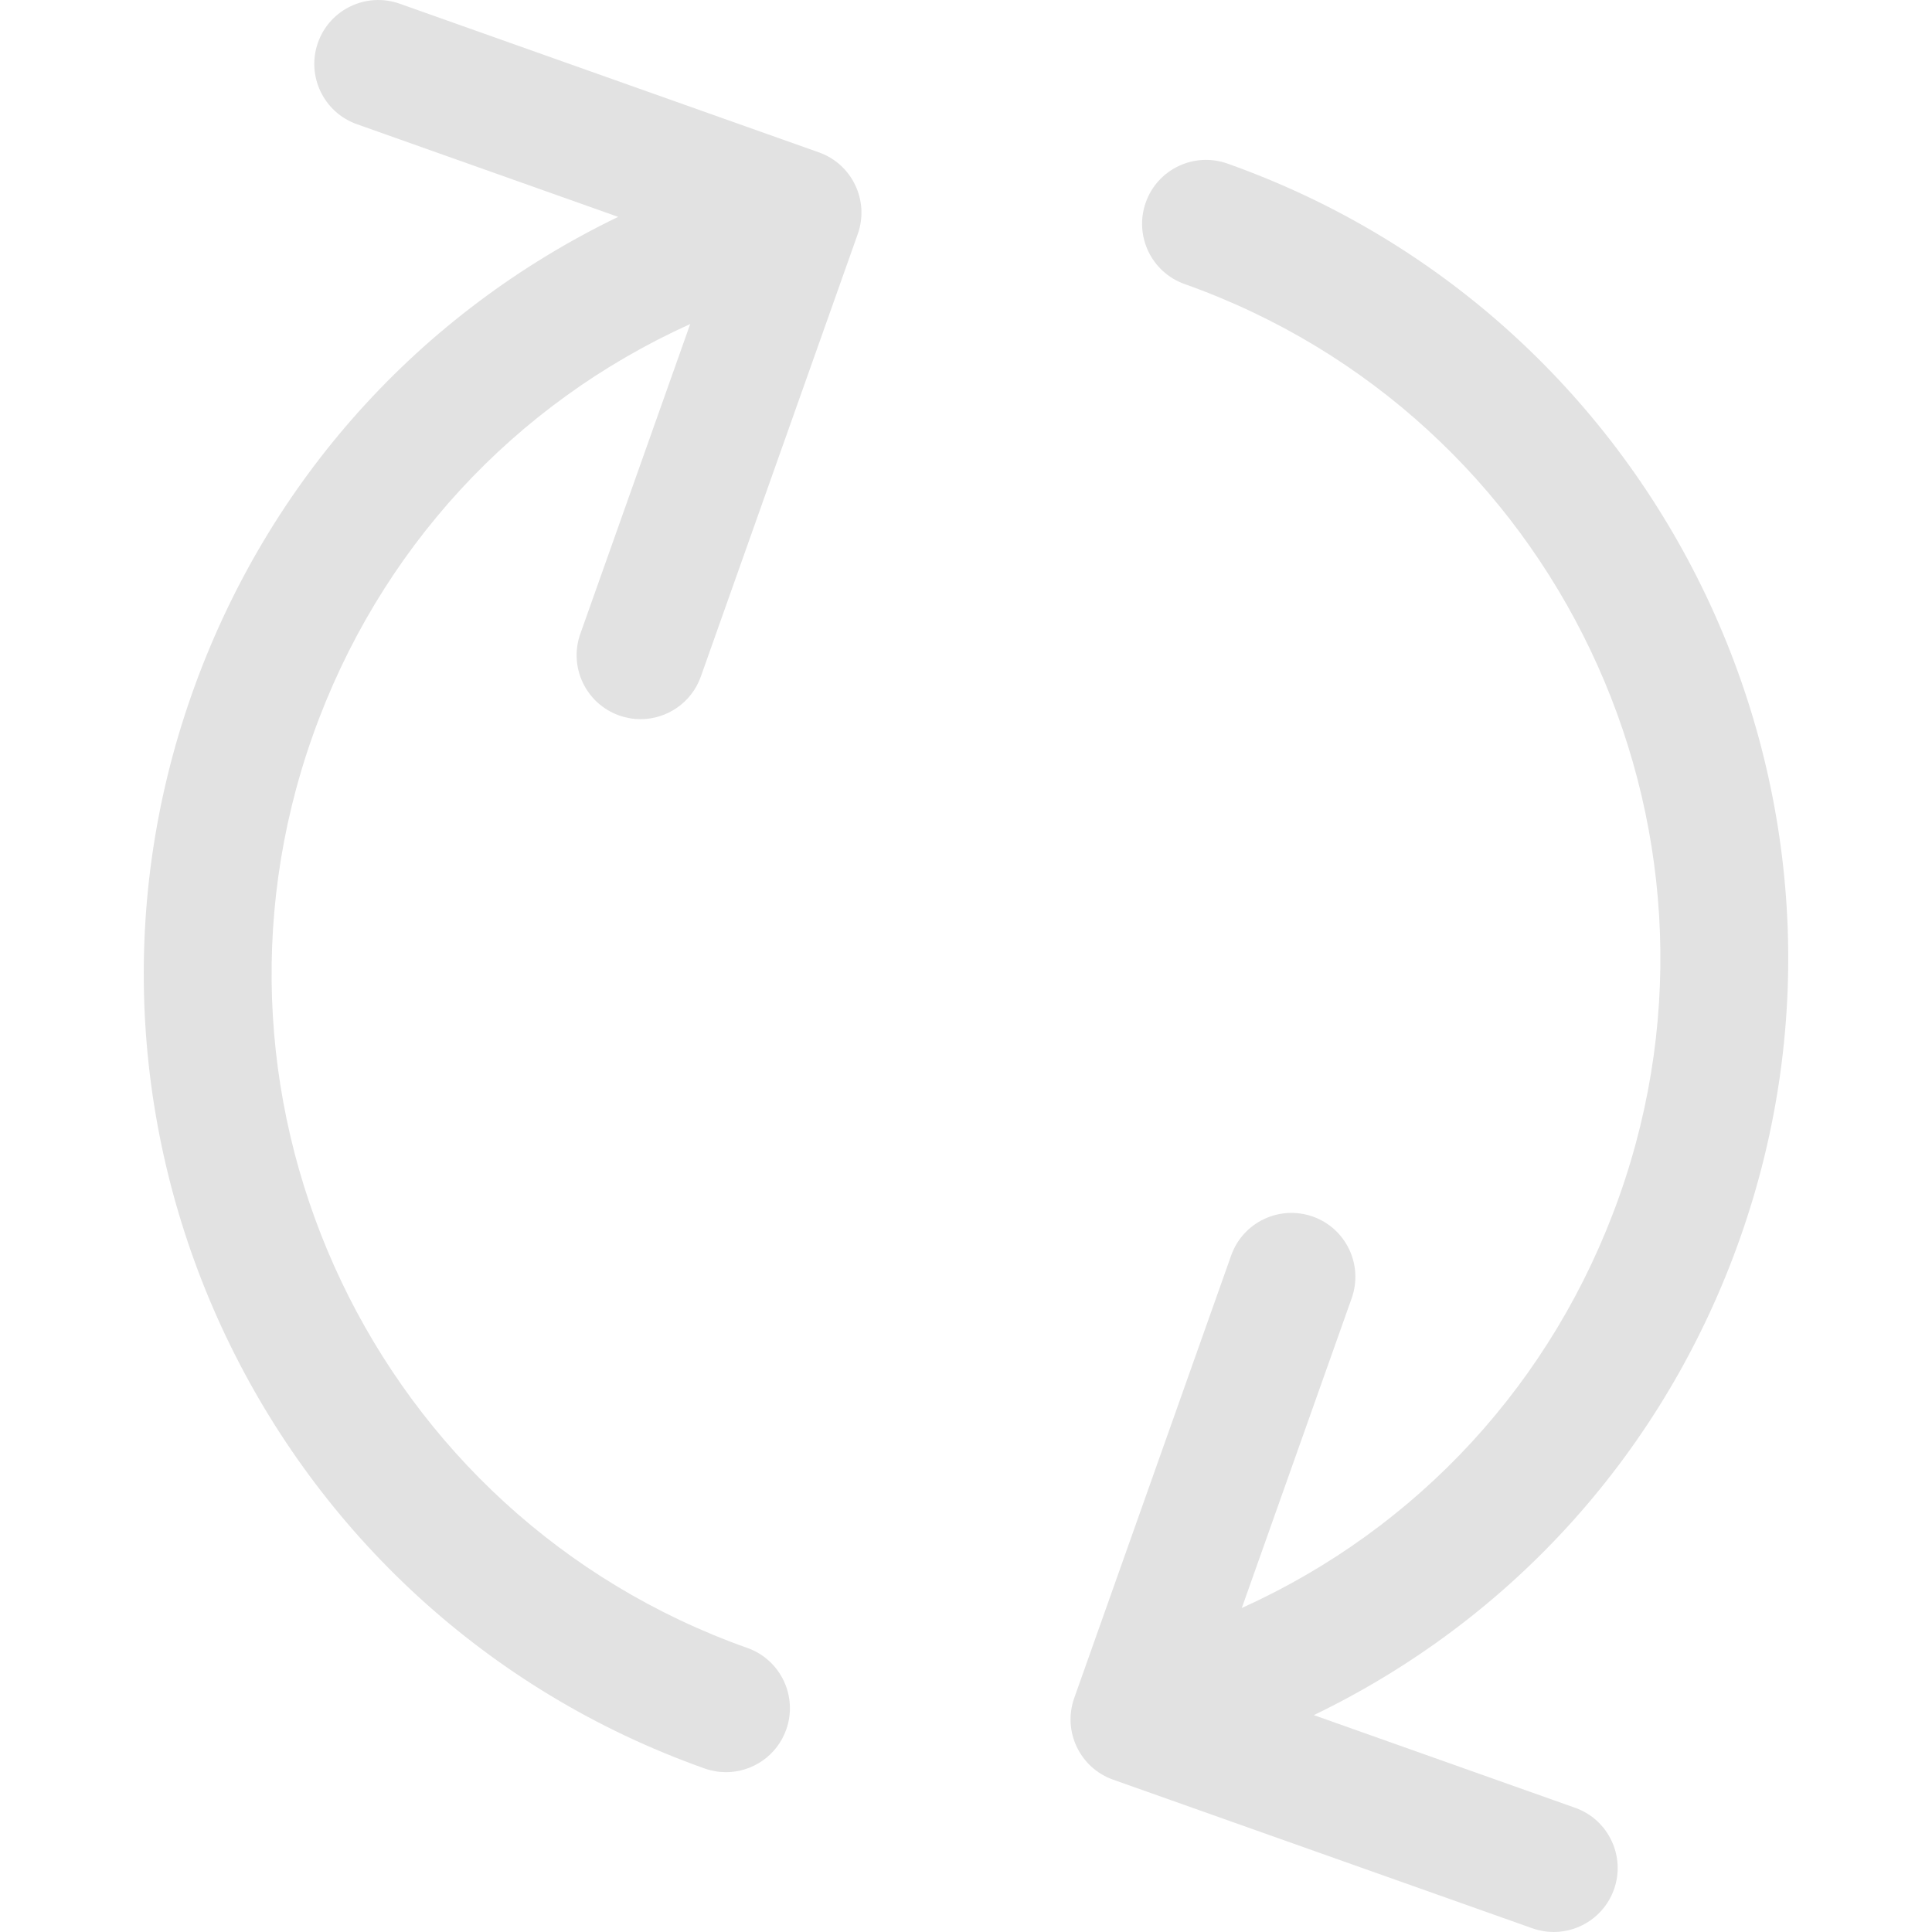 <?xml version="1.0" encoding="iso-8859-1"?>
<!-- Generator: Adobe Illustrator 19.1.0, SVG Export Plug-In . SVG Version: 6.00 Build 0)  -->
<svg xmlns="http://www.w3.org/2000/svg" xmlns:xlink="http://www.w3.org/1999/xlink" version="1.1" id="Capa_1" x="0px" y="0px" viewBox="0 0 60.442 60.442" style="enable-background:new 0 0 60.442 60.442;" xml:space="preserve" width="512px" height="512px">
<g>
	<g>
		<path d="M54.427,38.766C59.284,25.07,52.094,9.975,38.399,5.117c-1.044-0.368-2.185,0.176-2.554,1.216    c-0.369,1.041,0.175,2.185,1.216,2.554c11.617,4.121,17.717,16.926,13.597,28.542c-2.059,5.804-6.291,10.38-11.809,12.877    l3.438-9.692c0.369-1.042-0.175-2.185-1.216-2.554c-1.044-0.367-2.185,0.176-2.554,1.216l-4.91,13.846    c-0.369,1.041,0.175,2.185,1.216,2.554l13.116,4.65c0.222,0.078,0.447,0.116,0.669,0.116c0.823,0,1.594-0.513,1.885-1.332    c0.369-1.041-0.175-2.185-1.216-2.554l-8.174-2.899C47.313,50.659,52.075,45.395,54.427,38.766z" fill="#e2e2e2"/>
		<path d="M6.015,21.677C1.158,35.373,8.348,50.468,22.043,55.326c0.222,0.078,0.447,0.116,0.669,0.116    c0.823,0,1.594-0.513,1.885-1.332c0.369-1.041-0.175-2.185-1.216-2.554C11.764,47.435,5.664,34.631,9.784,23.014    c2.059-5.804,6.291-10.381,11.809-12.877l-3.438,9.692c-0.369,1.042,0.175,2.185,1.216,2.554c0.222,0.078,0.447,0.116,0.669,0.116    c0.823,0,1.594-0.513,1.885-1.332l4.91-13.846c0.369-1.041-0.175-2.185-1.216-2.554L12.502,0.115    c-1.045-0.367-2.185,0.176-2.554,1.216c-0.369,1.041,0.175,2.185,1.216,2.554l8.175,2.9C13.129,9.783,8.366,15.048,6.015,21.677z" fill="#e2e2e2"/>
	</g>
</g>
<g>
</g>
<g>
</g>
<g>
</g>
<g>
</g>
<g>
</g>
<g>
</g>
<g>
</g>
<g>
</g>
<g>
</g>
<g>
</g>
<g>
</g>
<g>
</g>
<g>
</g>
<g>
</g>
<g>
</g>
</svg>
